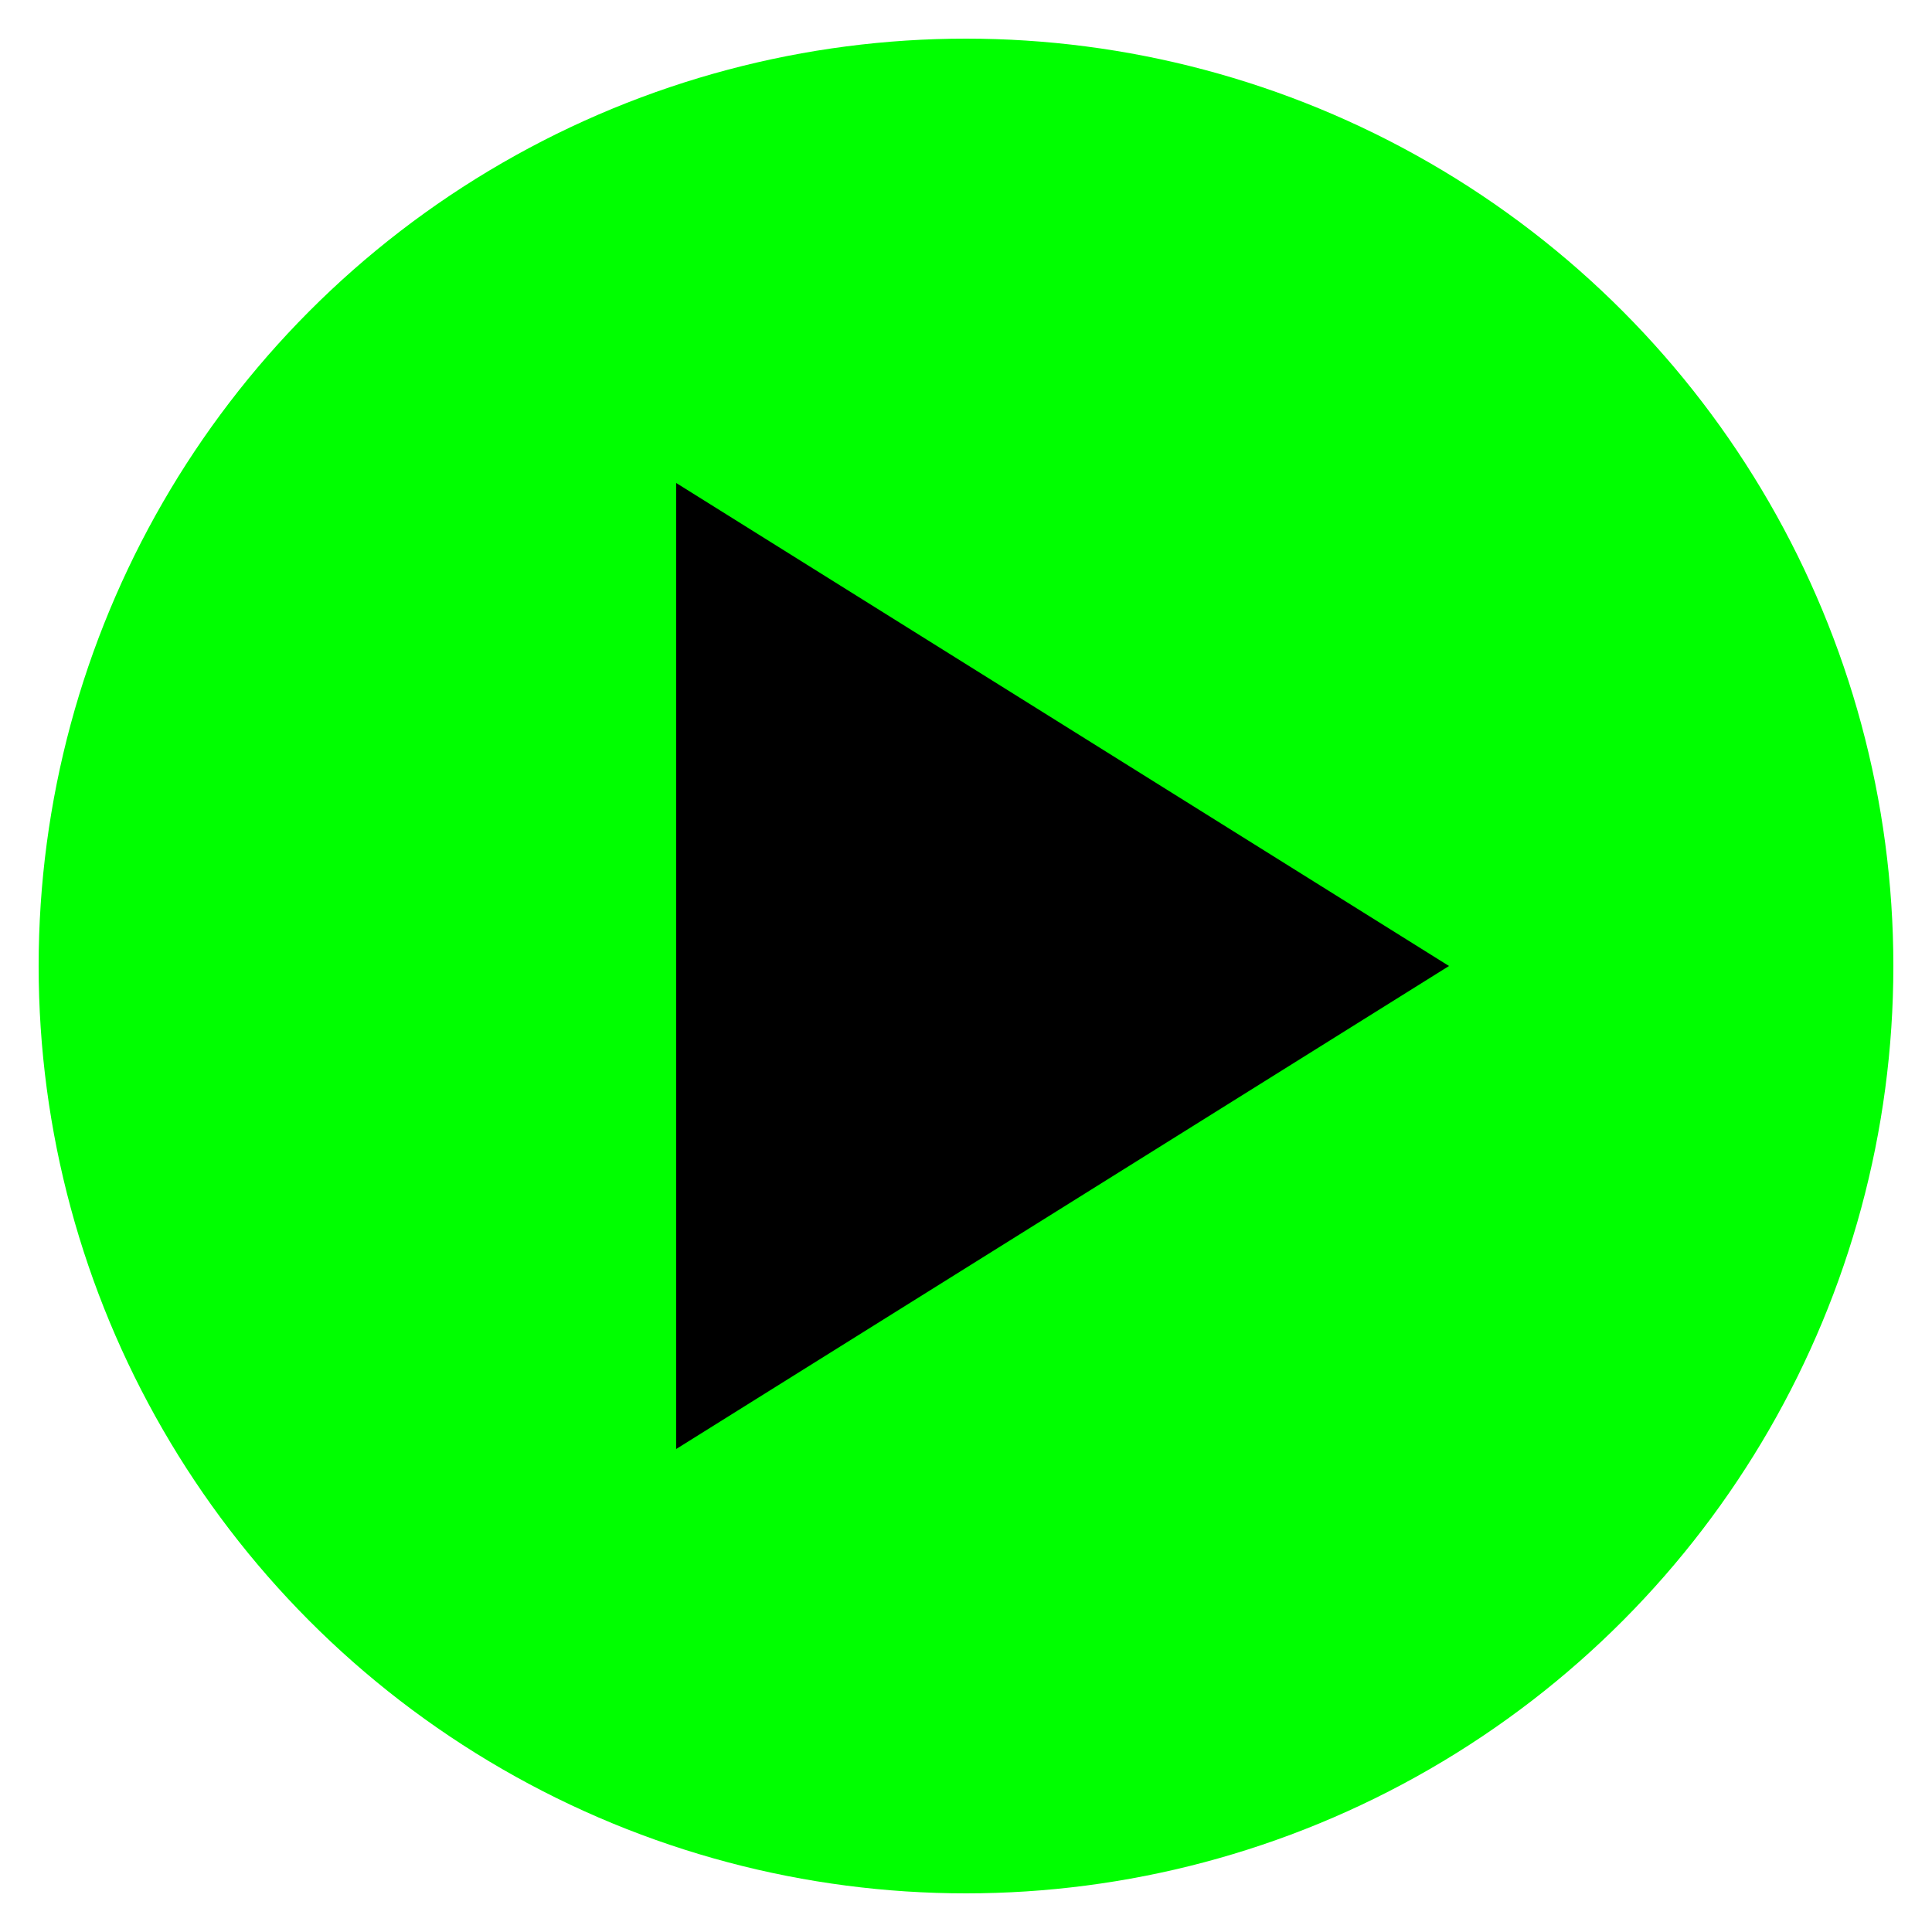 <svg width="100" height="100" viewBox="0 0 100 100" xmlns="http://www.w3.org/2000/svg">
  <!-- Outer circle in green -->
  <circle cx="50" cy="50" r="48" fill="#00FF00" />

  <!-- Play arrow in black -->
  <polygon points="35,25 75,50 35,75" fill="#000000" />
</svg>
